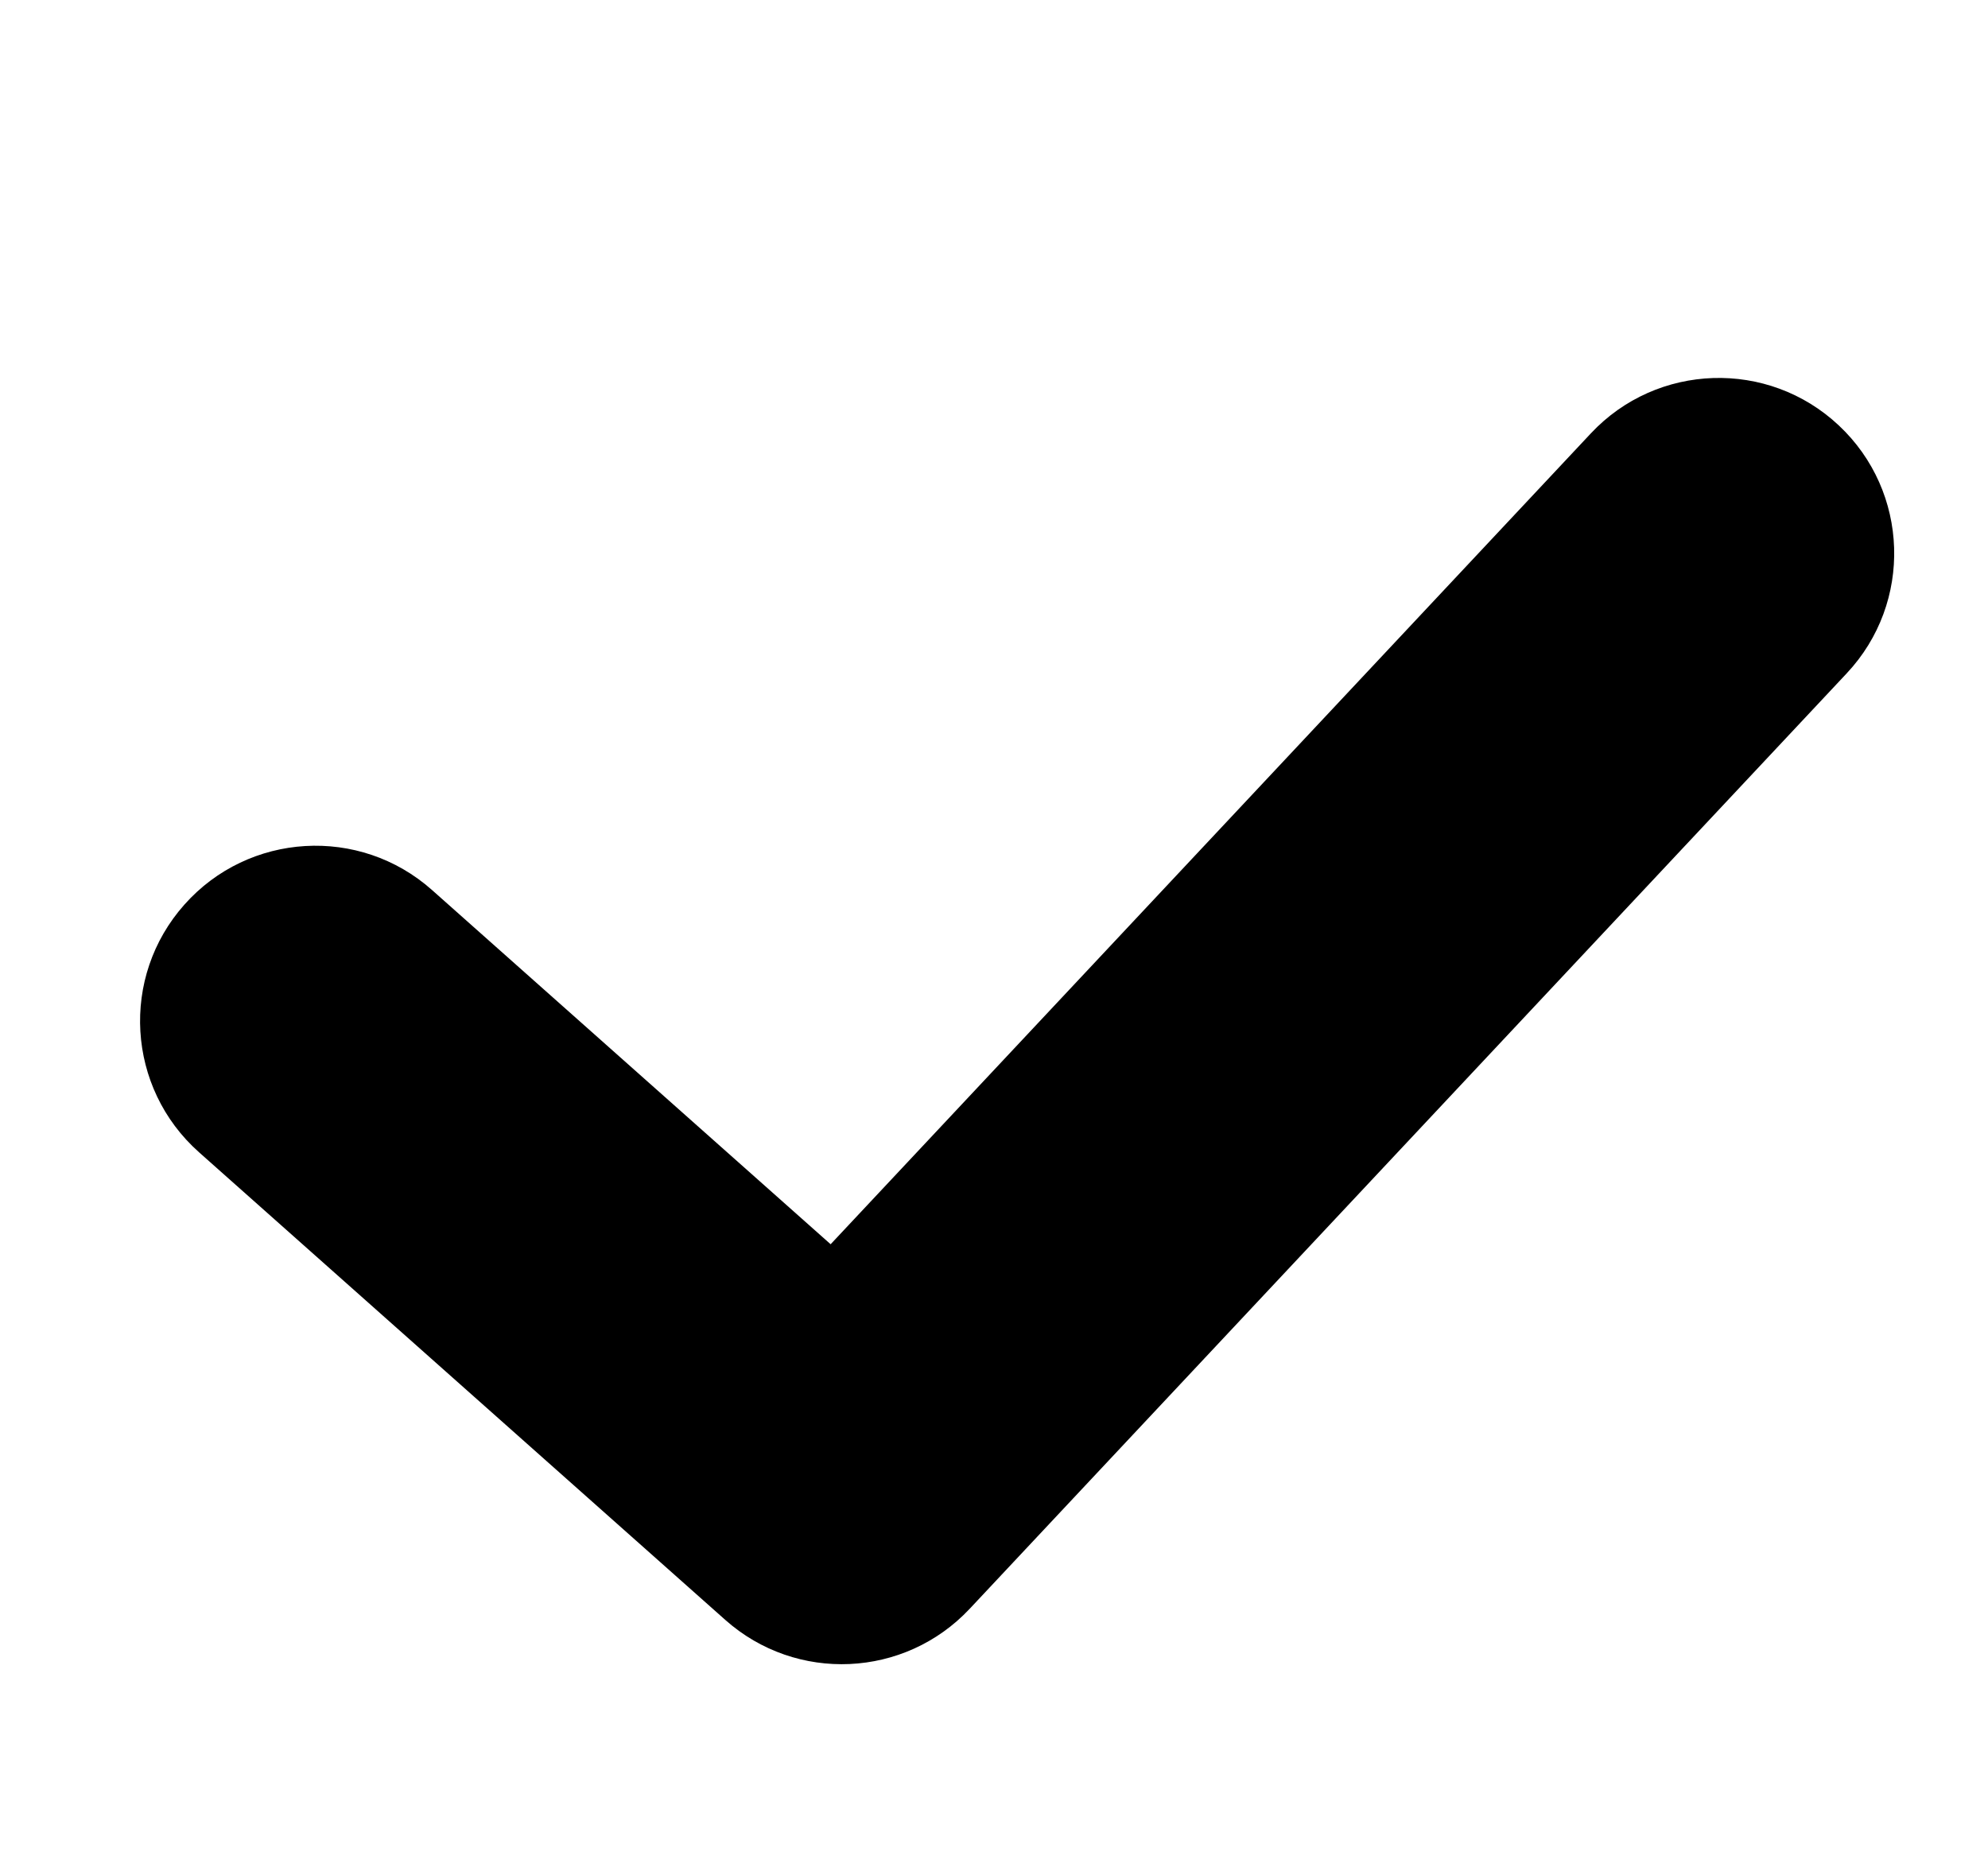 <svg width="17" height="16" viewBox="0 0 17 16" xmlns="http://www.w3.org/2000/svg"><path d="M15.792 5.758C16.359 5.154 16.328 4.204 15.724 3.638C15.12 3.071 14.17 3.102 13.604 3.706L15.792 5.758ZM7.198 12.732L6.202 13.853C6.809 14.393 7.736 14.351 8.292 13.758L7.198 12.732ZM3.694 7.611C3.075 7.061 2.127 7.117 1.577 7.736C1.026 8.355 1.082 9.303 1.702 9.854L3.694 7.611ZM13.604 3.706L6.104 11.706L8.292 13.758L15.792 5.758L13.604 3.706ZM8.195 11.611L3.694 7.611L1.702 9.854L6.202 13.853L8.195 11.611Z"/></svg>